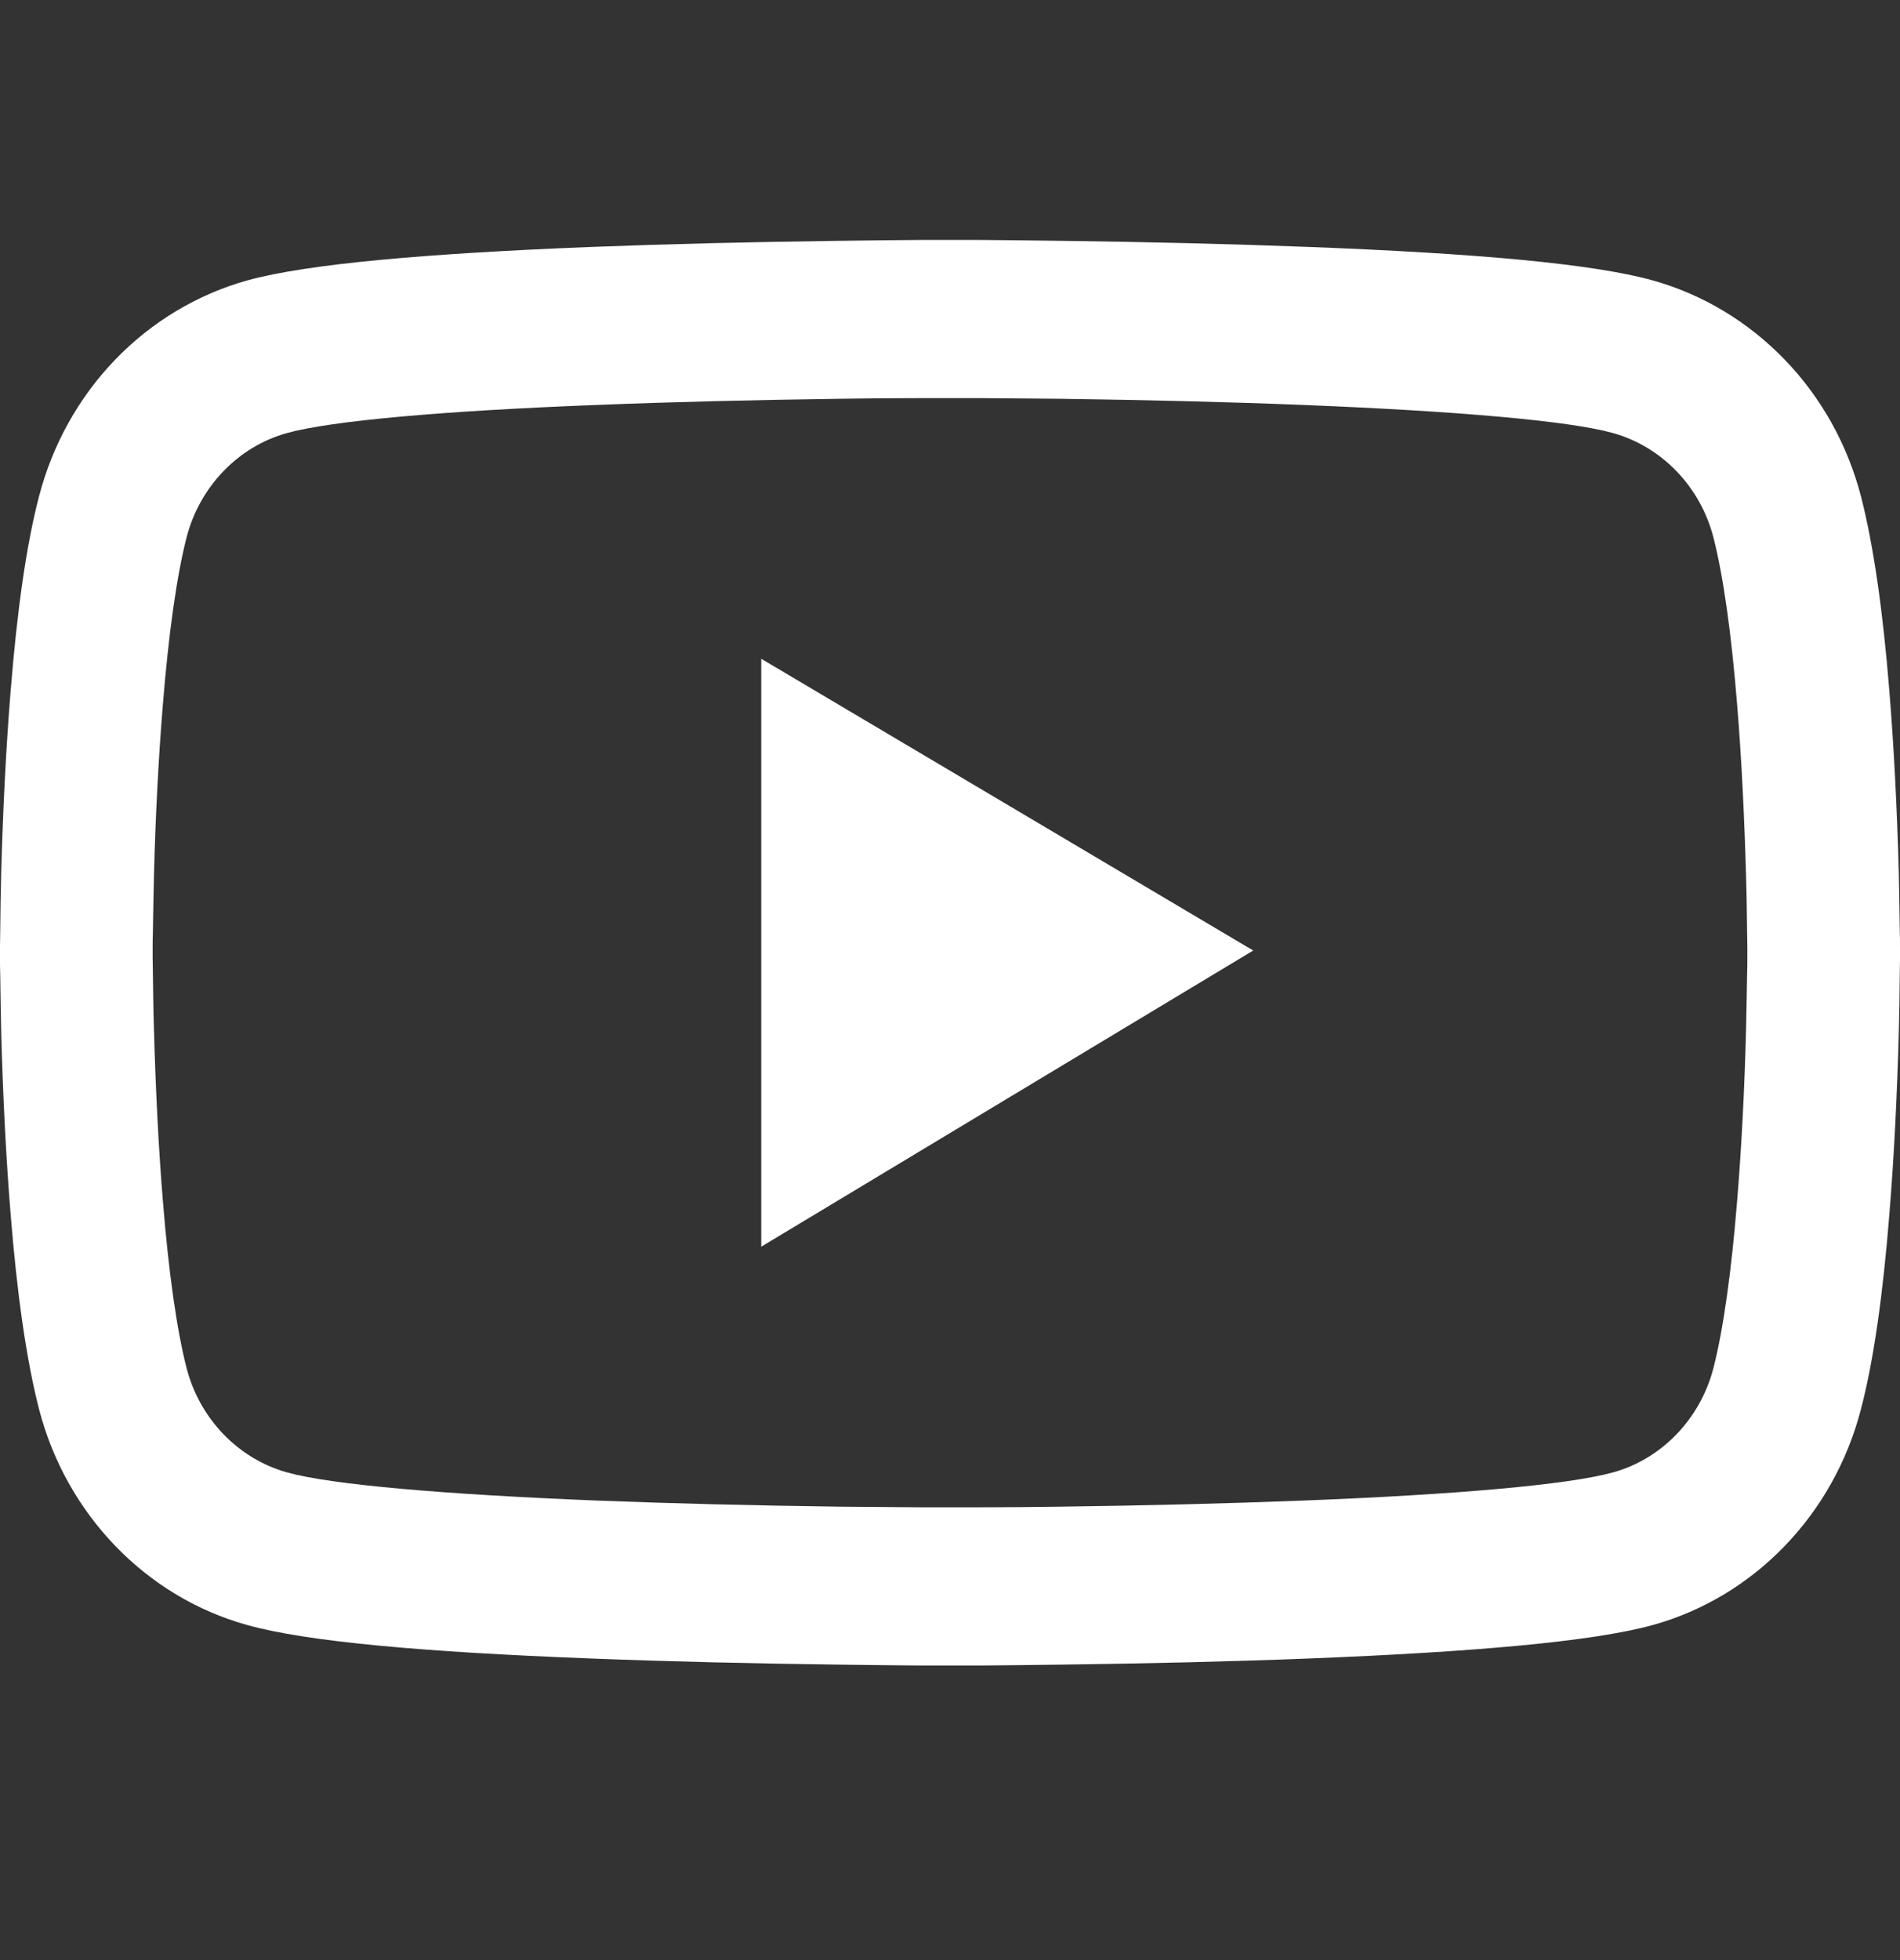 <svg width="32" height="33" viewBox="0 0 32 33" fill="none" xmlns="http://www.w3.org/2000/svg">
<rect x="0" y="0" width="32" height="33" fill="#333333" stroke="none"/>
<path d="M32 15.937C32 15.855 32 15.763 31.996 15.656C31.993 15.357 31.986 15.021 31.979 14.662C31.95 13.632 31.9 12.605 31.821 11.637C31.714 10.304 31.557 9.192 31.343 8.358C31.117 7.487 30.674 6.692 30.057 6.054C29.441 5.415 28.674 4.955 27.832 4.72C26.821 4.439 24.843 4.265 22.057 4.158C20.732 4.107 19.314 4.073 17.896 4.055C17.4 4.047 16.939 4.044 16.525 4.04H15.475C15.061 4.044 14.6 4.047 14.104 4.055C12.686 4.073 11.268 4.107 9.943 4.158C7.157 4.269 5.175 4.443 4.168 4.72C3.326 4.955 2.558 5.415 1.942 6.053C1.326 6.692 0.883 7.486 0.657 8.358C0.439 9.192 0.286 10.304 0.179 11.637C0.1 12.605 0.05 13.632 0.021 14.662C0.011 15.021 0.007 15.357 0.004 15.656C0.004 15.763 0 15.855 0 15.937V16.143C0 16.225 -5.45489e-08 16.317 0.004 16.424C0.007 16.723 0.014 17.059 0.021 17.418C0.05 18.448 0.1 19.475 0.179 20.443C0.286 21.776 0.443 22.888 0.657 23.722C1.114 25.492 2.457 26.888 4.168 27.36C5.175 27.641 7.157 27.815 9.943 27.922C11.268 27.974 12.686 28.007 14.104 28.025C14.6 28.033 15.061 28.036 15.475 28.04H16.525C16.939 28.036 17.4 28.033 17.896 28.025C19.314 28.007 20.732 27.974 22.057 27.922C24.843 27.811 26.825 27.637 27.832 27.36C29.543 26.888 30.886 25.495 31.343 23.722C31.561 22.888 31.714 21.776 31.821 20.443C31.9 19.475 31.95 18.448 31.979 17.418C31.989 17.059 31.993 16.723 31.996 16.424C31.996 16.317 32 16.225 32 16.143V15.937ZM29.429 16.129C29.429 16.206 29.429 16.291 29.425 16.391C29.421 16.679 29.414 16.997 29.407 17.34C29.382 18.323 29.332 19.305 29.257 20.217C29.161 21.407 29.025 22.382 28.857 23.035C28.636 23.889 27.986 24.564 27.164 24.79C26.414 24.997 24.525 25.163 21.957 25.263C20.657 25.314 19.257 25.348 17.861 25.366C17.371 25.373 16.918 25.377 16.511 25.377H15.489L14.139 25.366C12.743 25.348 11.346 25.314 10.043 25.263C7.475 25.159 5.582 24.997 4.836 24.79C4.014 24.561 3.364 23.889 3.143 23.035C2.975 22.382 2.839 21.407 2.743 20.217C2.668 19.305 2.621 18.323 2.593 17.34C2.582 16.997 2.579 16.675 2.575 16.391C2.575 16.291 2.571 16.203 2.571 16.129V15.951C2.571 15.874 2.571 15.789 2.575 15.689C2.579 15.401 2.586 15.083 2.593 14.74C2.618 13.758 2.668 12.775 2.743 11.863C2.839 10.674 2.975 9.698 3.143 9.045C3.364 8.191 4.014 7.516 4.836 7.29C5.586 7.083 7.475 6.917 10.043 6.818C11.343 6.766 12.743 6.733 14.139 6.714C14.629 6.707 15.082 6.703 15.489 6.703H16.511L17.861 6.714C19.257 6.733 20.654 6.766 21.957 6.818C24.525 6.921 26.418 7.083 27.164 7.29C27.986 7.519 28.636 8.191 28.857 9.045C29.025 9.698 29.161 10.674 29.257 11.863C29.332 12.775 29.379 13.758 29.407 14.74C29.418 15.083 29.421 15.405 29.425 15.689C29.425 15.789 29.429 15.877 29.429 15.951V16.129ZM12.821 20.989L21.107 16.003L12.821 11.091V20.989Z" fill="white"/>
</svg>
